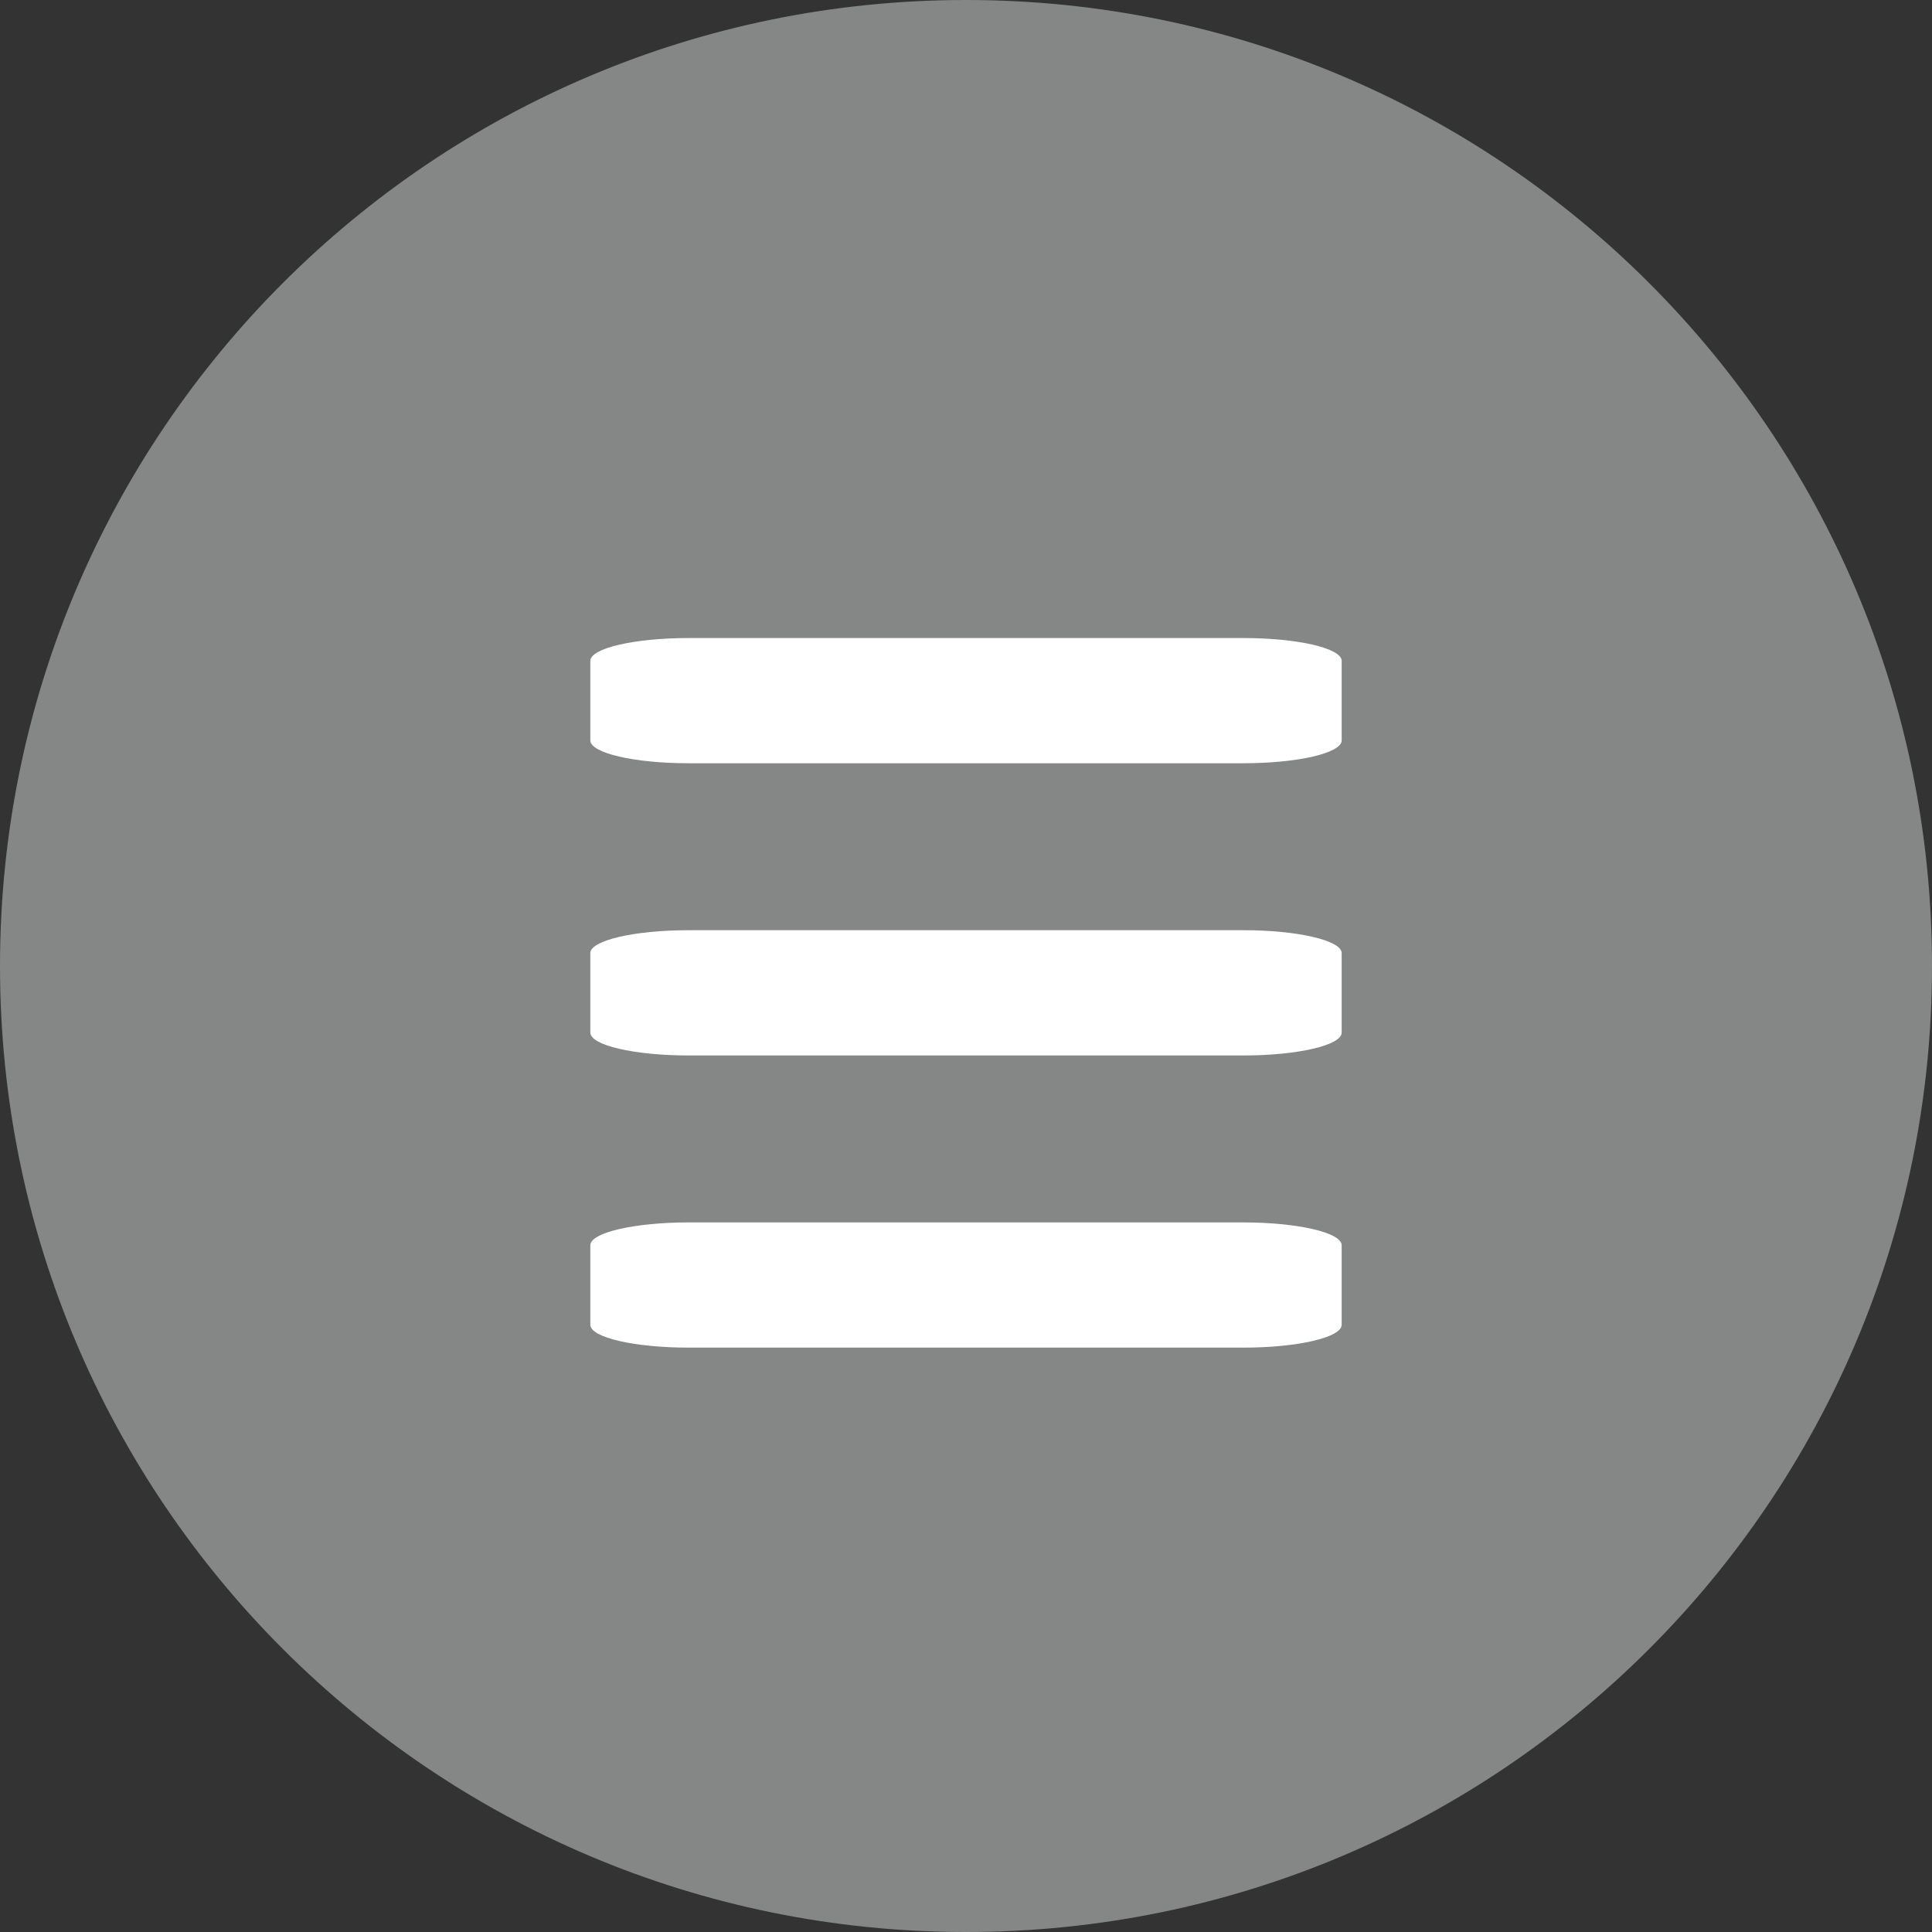 <?xml version="1.0" encoding="utf-8"?>
<svg width="36px" height="36px" viewBox="0 0 36 36" version="1.1" xmlns:xlink="http://www.w3.org/1999/xlink" xmlns="http://www.w3.org/2000/svg">
  <rect x="0" y="0" width="36" height="36" fill="#333333" stroke="none"/>
  <g id="menu">
    <path d="M18 36C27.941 36 36 27.941 36 18C36 8.059 27.941 0 18 0C8.059 0 0 8.059 0 18C0 27.941 8.059 36 18 36Z" id="Oval" fill="#858786" fill-rule="evenodd" stroke="none" />
    <path d="M25 12.314C25 12.079 24.18 11.889 23.169 11.889L12.831 11.889C11.82 11.889 11 12.079 11 12.314L11 13.797C11 14.032 11.82 14.222 12.831 14.222L23.169 14.222C24.18 14.222 25 14.032 25 13.797L25 12.314ZM25 17.759C25 17.524 24.18 17.333 23.169 17.333L12.831 17.333C11.82 17.333 11 17.524 11 17.759L11 19.241C11 19.477 11.82 19.667 12.831 19.667L23.169 19.667C24.18 19.667 25 19.477 25 19.241L25 17.759ZM25 23.203C25 22.968 24.18 22.778 23.169 22.778L12.831 22.778C11.82 22.778 11 22.968 11 23.203L11 24.686C11 24.921 11.82 25.111 12.831 25.111L23.169 25.111C24.18 25.111 25 24.921 25 24.686L25 23.203Z" id="closed-mail-envelope" fill="#FFFFFF" fill-rule="evenodd" stroke="none" />
  </g>
</svg>
